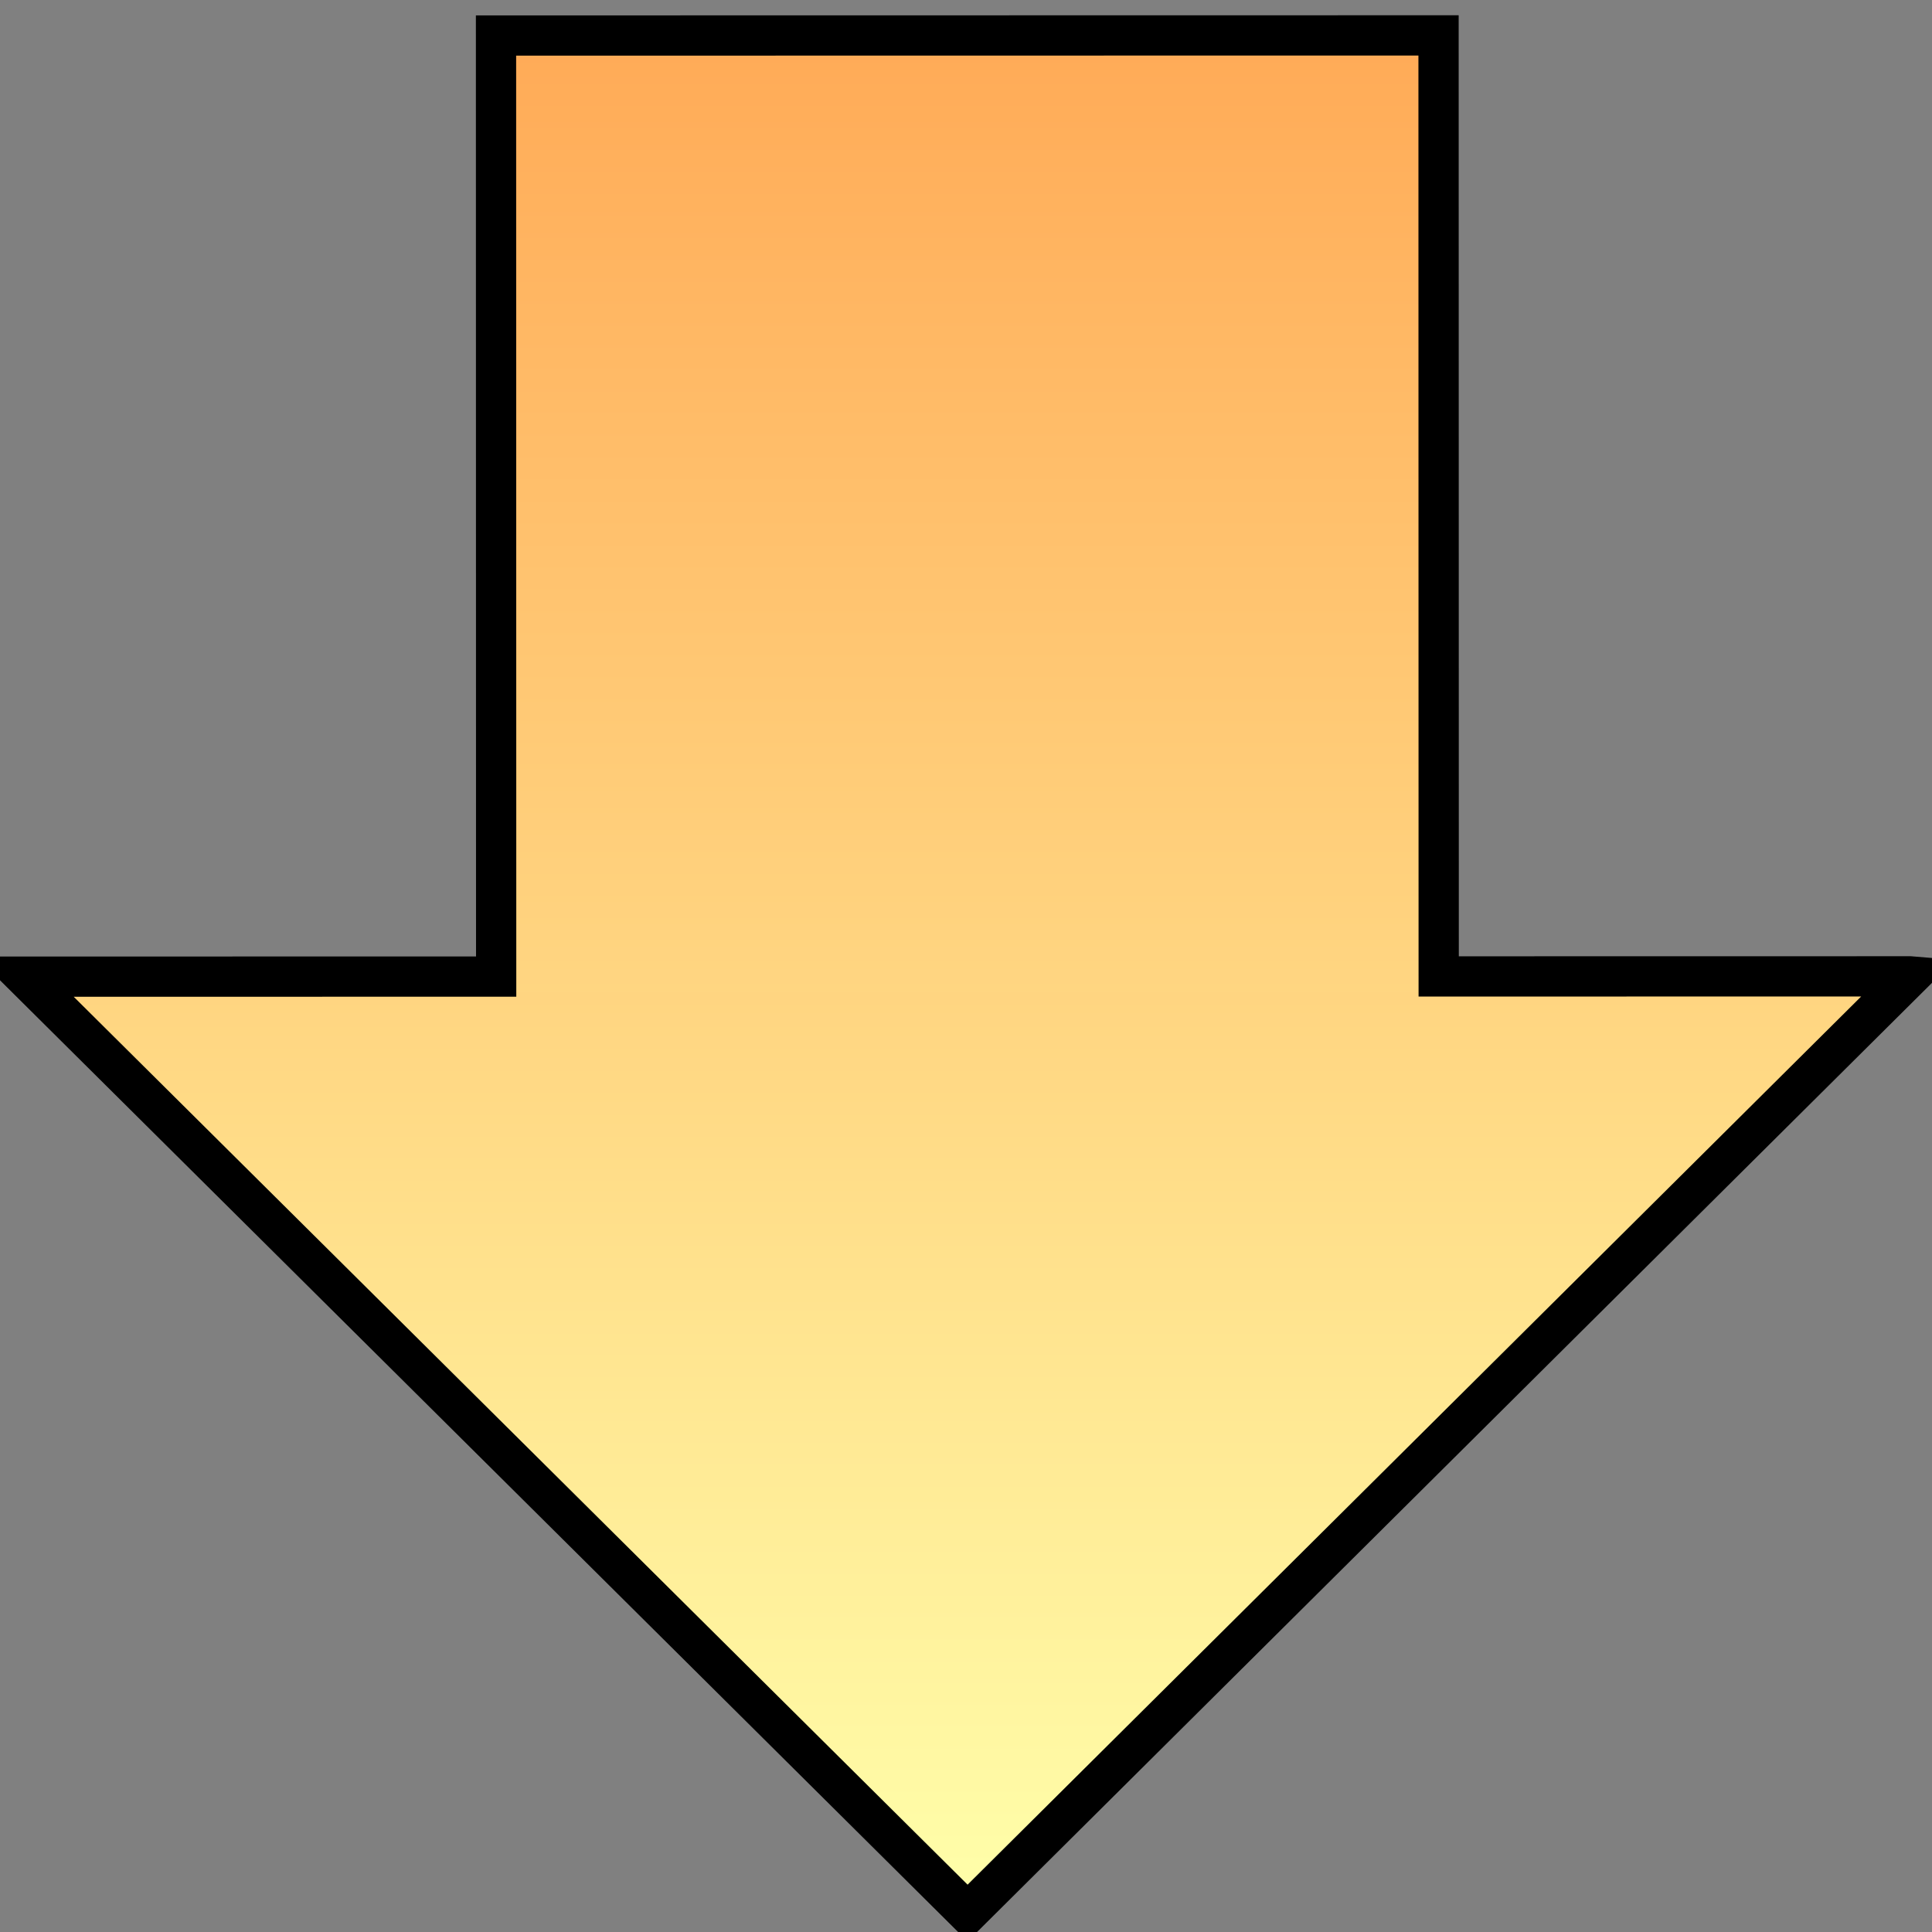 <svg width="48" height="48" xmlns="http://www.w3.org/2000/svg">
 <rect width="100%" height="100%" fill="#808080" stroke="none"/>
 <!-- Created with Method Draw - http://github.com/duopixel/Method-Draw/ -->
 <defs>
  <linearGradient y2="1" x2="1" y1="0" x1="1" id="svg_9">
   <stop offset="0" stop-color="#ffffaa"/>
   <stop offset="1" stop-opacity="0.996" stop-color="#ffaa56"/>
  </linearGradient>
 </defs>
 <g>
  <title>background</title>
  <rect fill="none" id="canvas_background" height="50" width="50" y="-1" x="-1"/>
  <g display="none" overflow="visible" y="0" x="0" height="100%" width="100%" id="canvasGrid">
   <rect fill="url(#gridpattern)" stroke-width="0" y="0" x="0" height="100%" width="100%"/>
  </g>
 </g>
 <g>
  <title>Layer 1</title>
  <path transform="rotate(179.991 24.037,24.205) " stroke="#000" id="svg_2" d="m0.621,24.149l23.417,-23.268l23.417,23.268l-11.708,0l0,23.38l-23.417,0l0,-23.38l-11.708,0z" fill="url(#svg_9)"/>
 </g>
</svg>